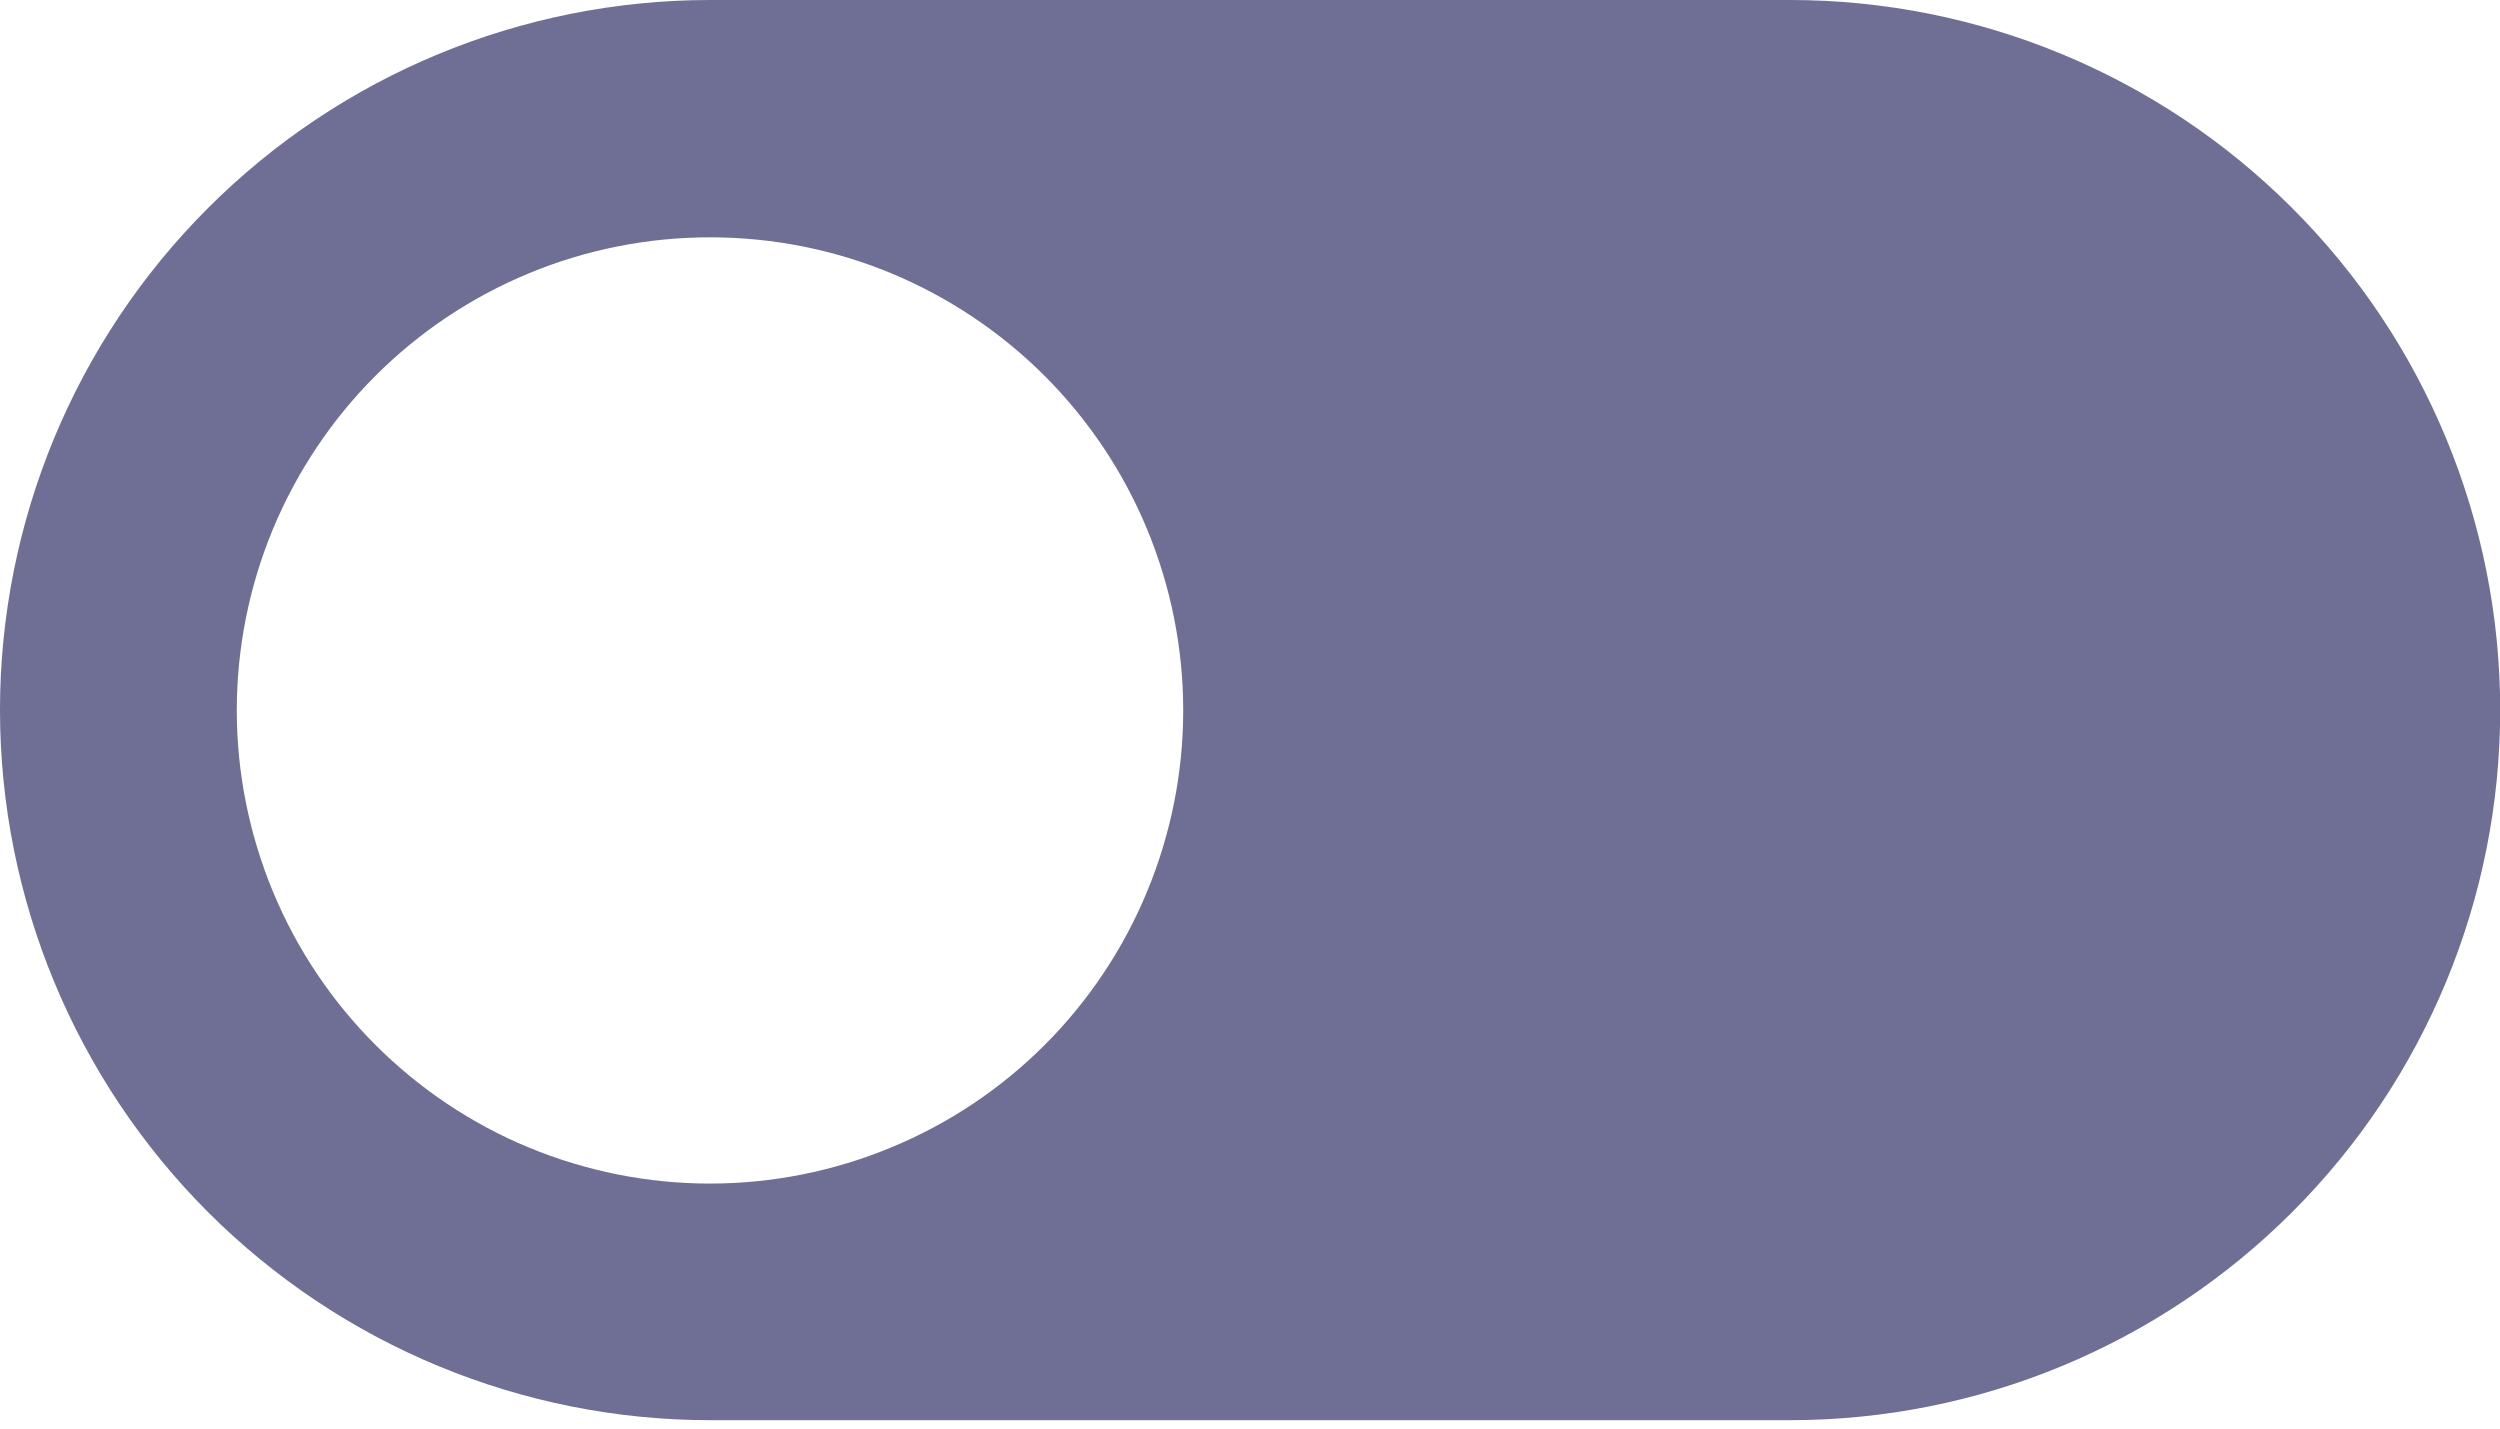 <svg xmlns="http://www.w3.org/2000/svg" width="14" height="8" fill="none" viewBox="0 0 14 8"><path fill="#6F6E95" d="M-9.40661e-05 3.977C6.05213e-05 2.922 0.419 1.911 1.164 1.166C1.909 0.42 2.92 0.001 3.974 -1.18438e-05L10.024 -1.13149e-05C11.079 -1.12227e-05 12.09 0.419 12.836 1.165C13.582 1.91 14.001 2.922 14.001 3.977C14.001 5.031 13.582 6.043 12.836 6.788C12.09 7.534 11.079 7.953 10.024 7.953L3.977 7.953C2.923 7.953 1.912 7.534 1.166 6.789C0.421 6.044 0.001 5.033 0 3.979L-9.40661e-05 3.977ZM3.976 6.628C4.324 6.628 4.669 6.559 4.99 6.426C5.312 6.293 5.604 6.098 5.85 5.852C6.096 5.606 6.291 5.314 6.424 4.992C6.557 4.671 6.626 4.326 6.626 3.978C6.626 3.63 6.557 3.286 6.424 2.964C6.291 2.643 6.096 2.351 5.85 2.105C5.604 1.859 5.312 1.664 4.99 1.53C4.669 1.397 4.324 1.329 3.976 1.329C3.629 1.329 3.284 1.397 2.963 1.53C2.641 1.663 2.349 1.858 2.103 2.104C1.857 2.35 1.662 2.642 1.528 2.964C1.395 3.285 1.326 3.63 1.326 3.978C1.326 4.326 1.395 4.67 1.528 4.992C1.661 5.313 1.856 5.605 2.102 5.851C2.348 6.097 2.64 6.293 2.961 6.426C3.283 6.559 3.627 6.628 3.975 6.628L3.976 6.628Z"/></svg>